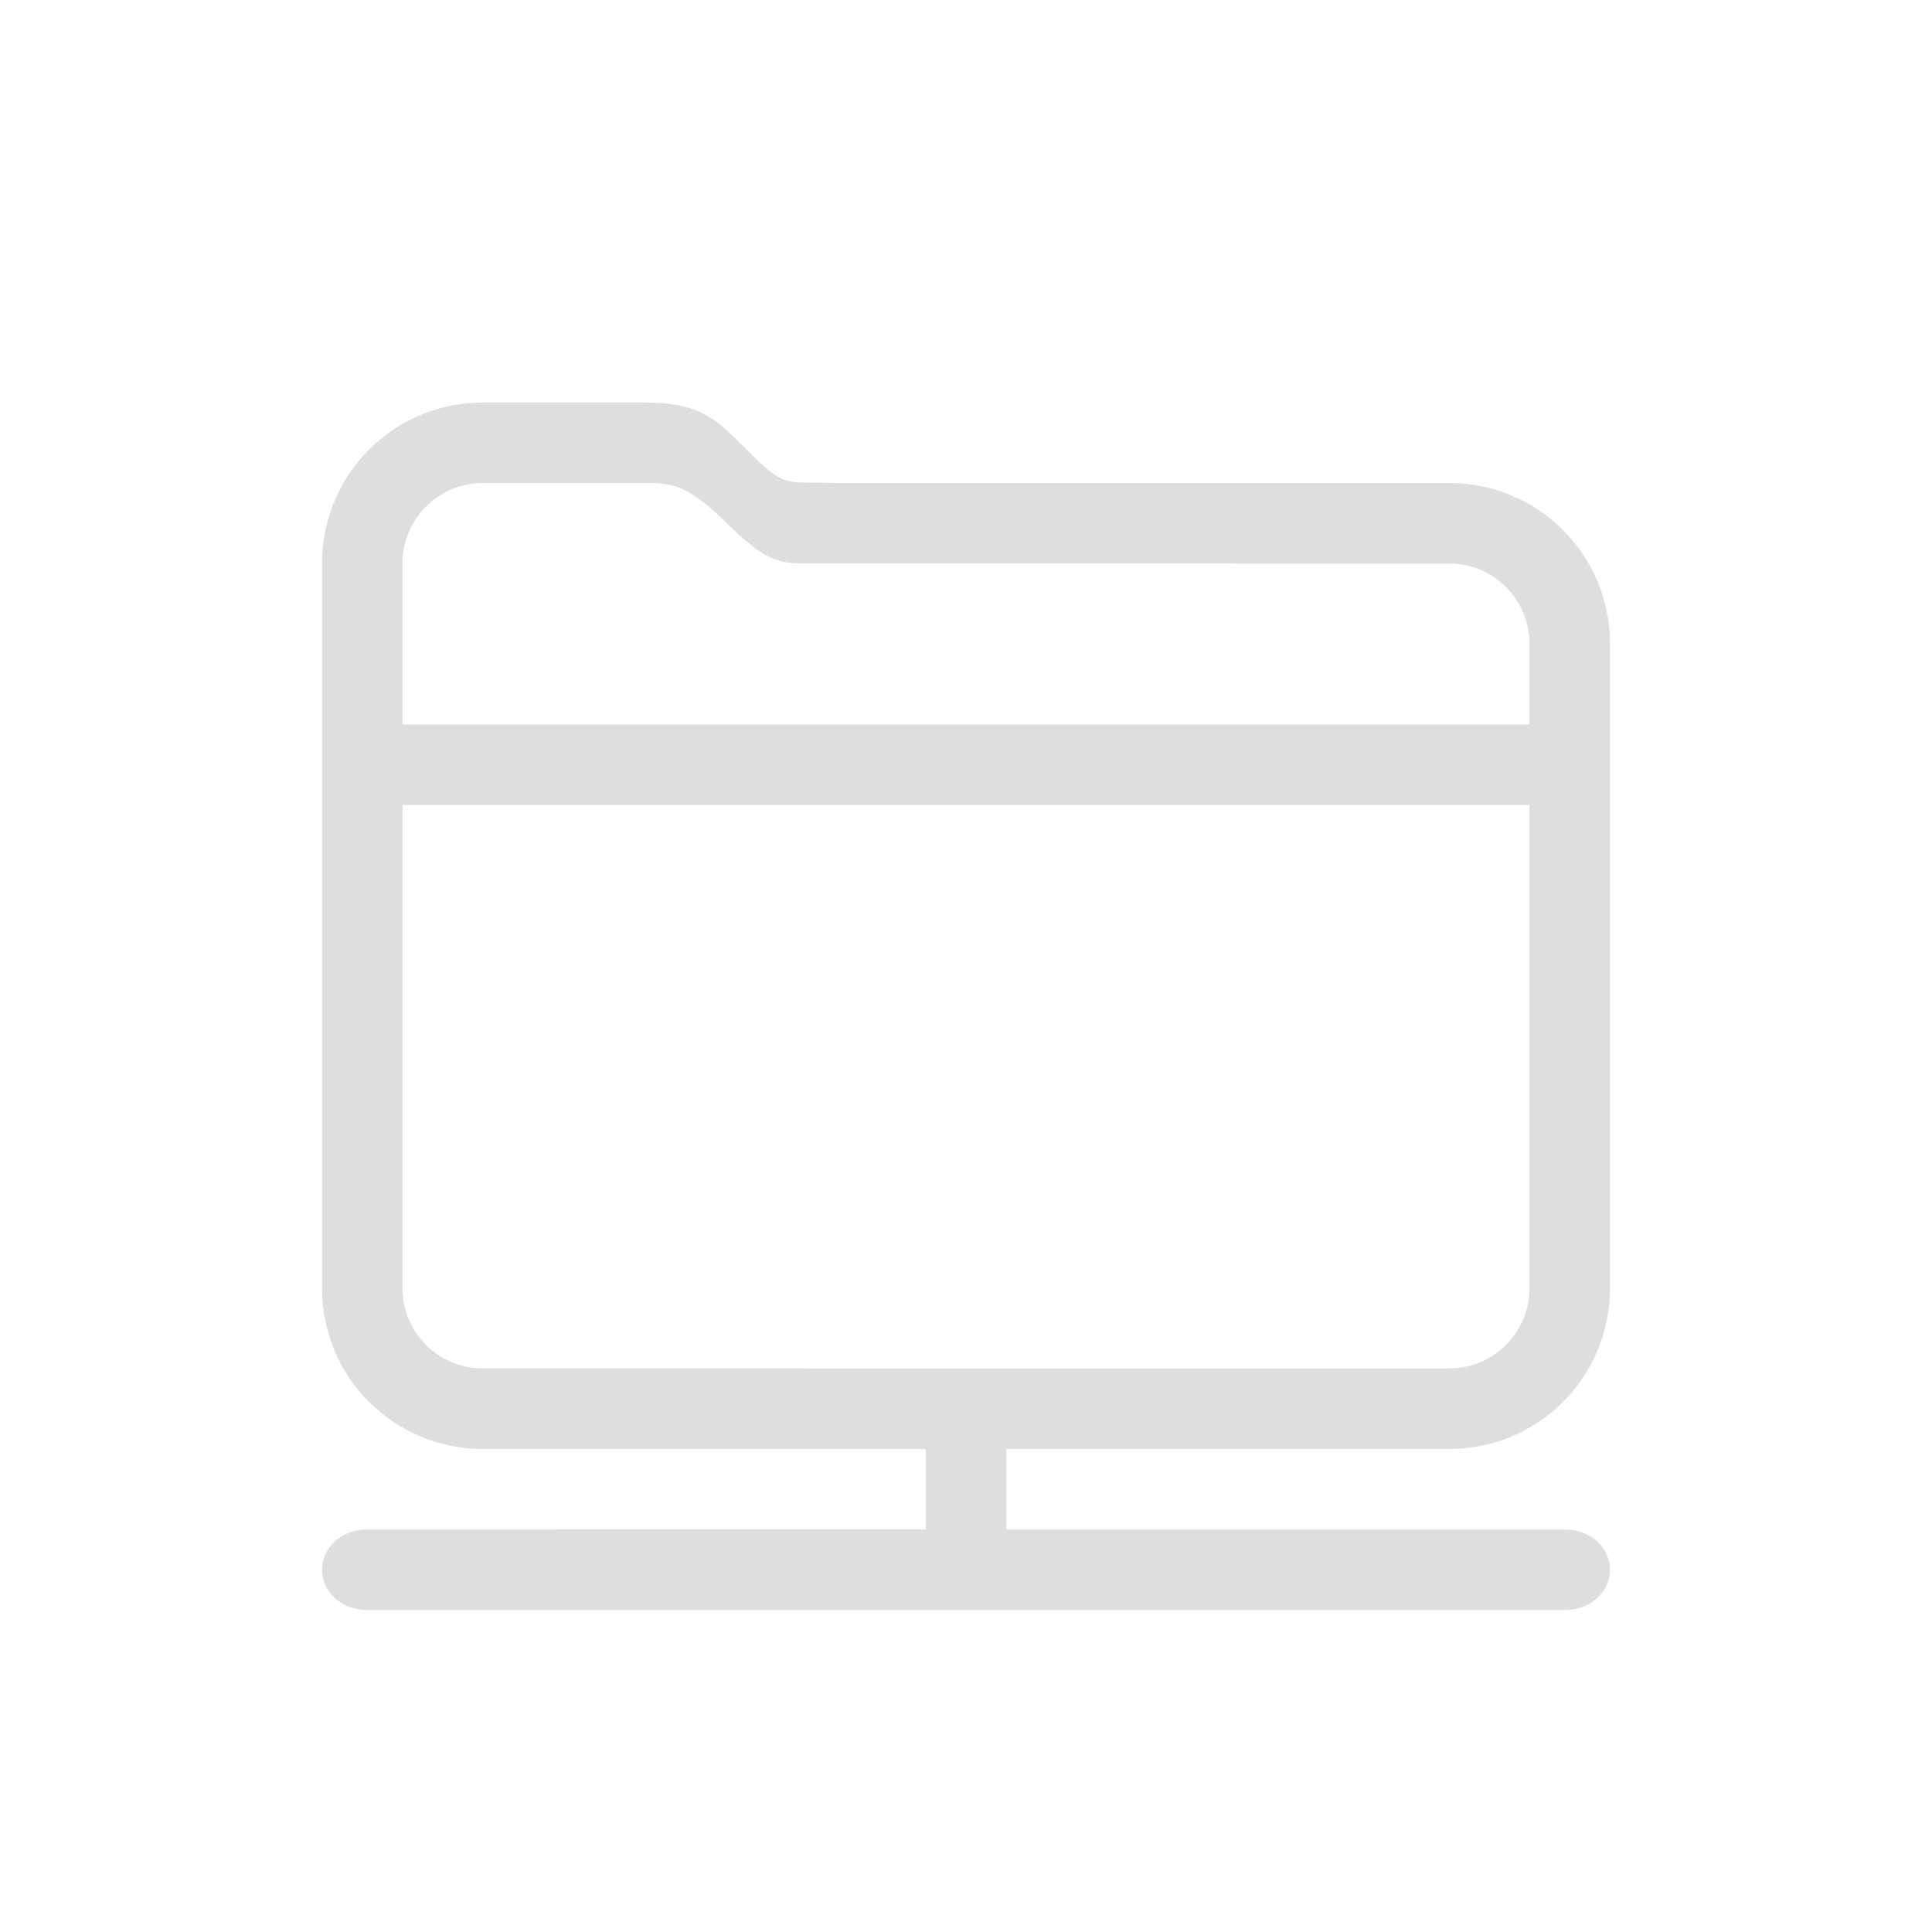 <svg xmlns="http://www.w3.org/2000/svg" width="24" height="24"><path fill="currentColor" d="M6 5c-1.108 0-2 .892-2 2v9c0 1.108.892 2 2 2h5.5v1H4.555c-.308 0-.555.223-.555.5s.247.5.555.5h14.89c.308 0 .555-.223.555-.5s-.247-.5-.554-.5H12.5v-1H18c1.108 0 2-.892 2-2V8c0-1.108-.892-2-2-2h-7.629c-.58-.023-.604.077-1.039-.357C8.898 5.209 8.72 5 8 5H6zm0 1h2c.311 0 .52 0 .998.47.479.472.639.53 1 .53H18c.554 0 1 .446 1 1v1H5V7c0-.554.446-1 1-1zm-1 4h14v6c0 .554-.446 1-1 1H6c-.554 0-1-.446-1-1z" style="color:#dedede"/></svg>